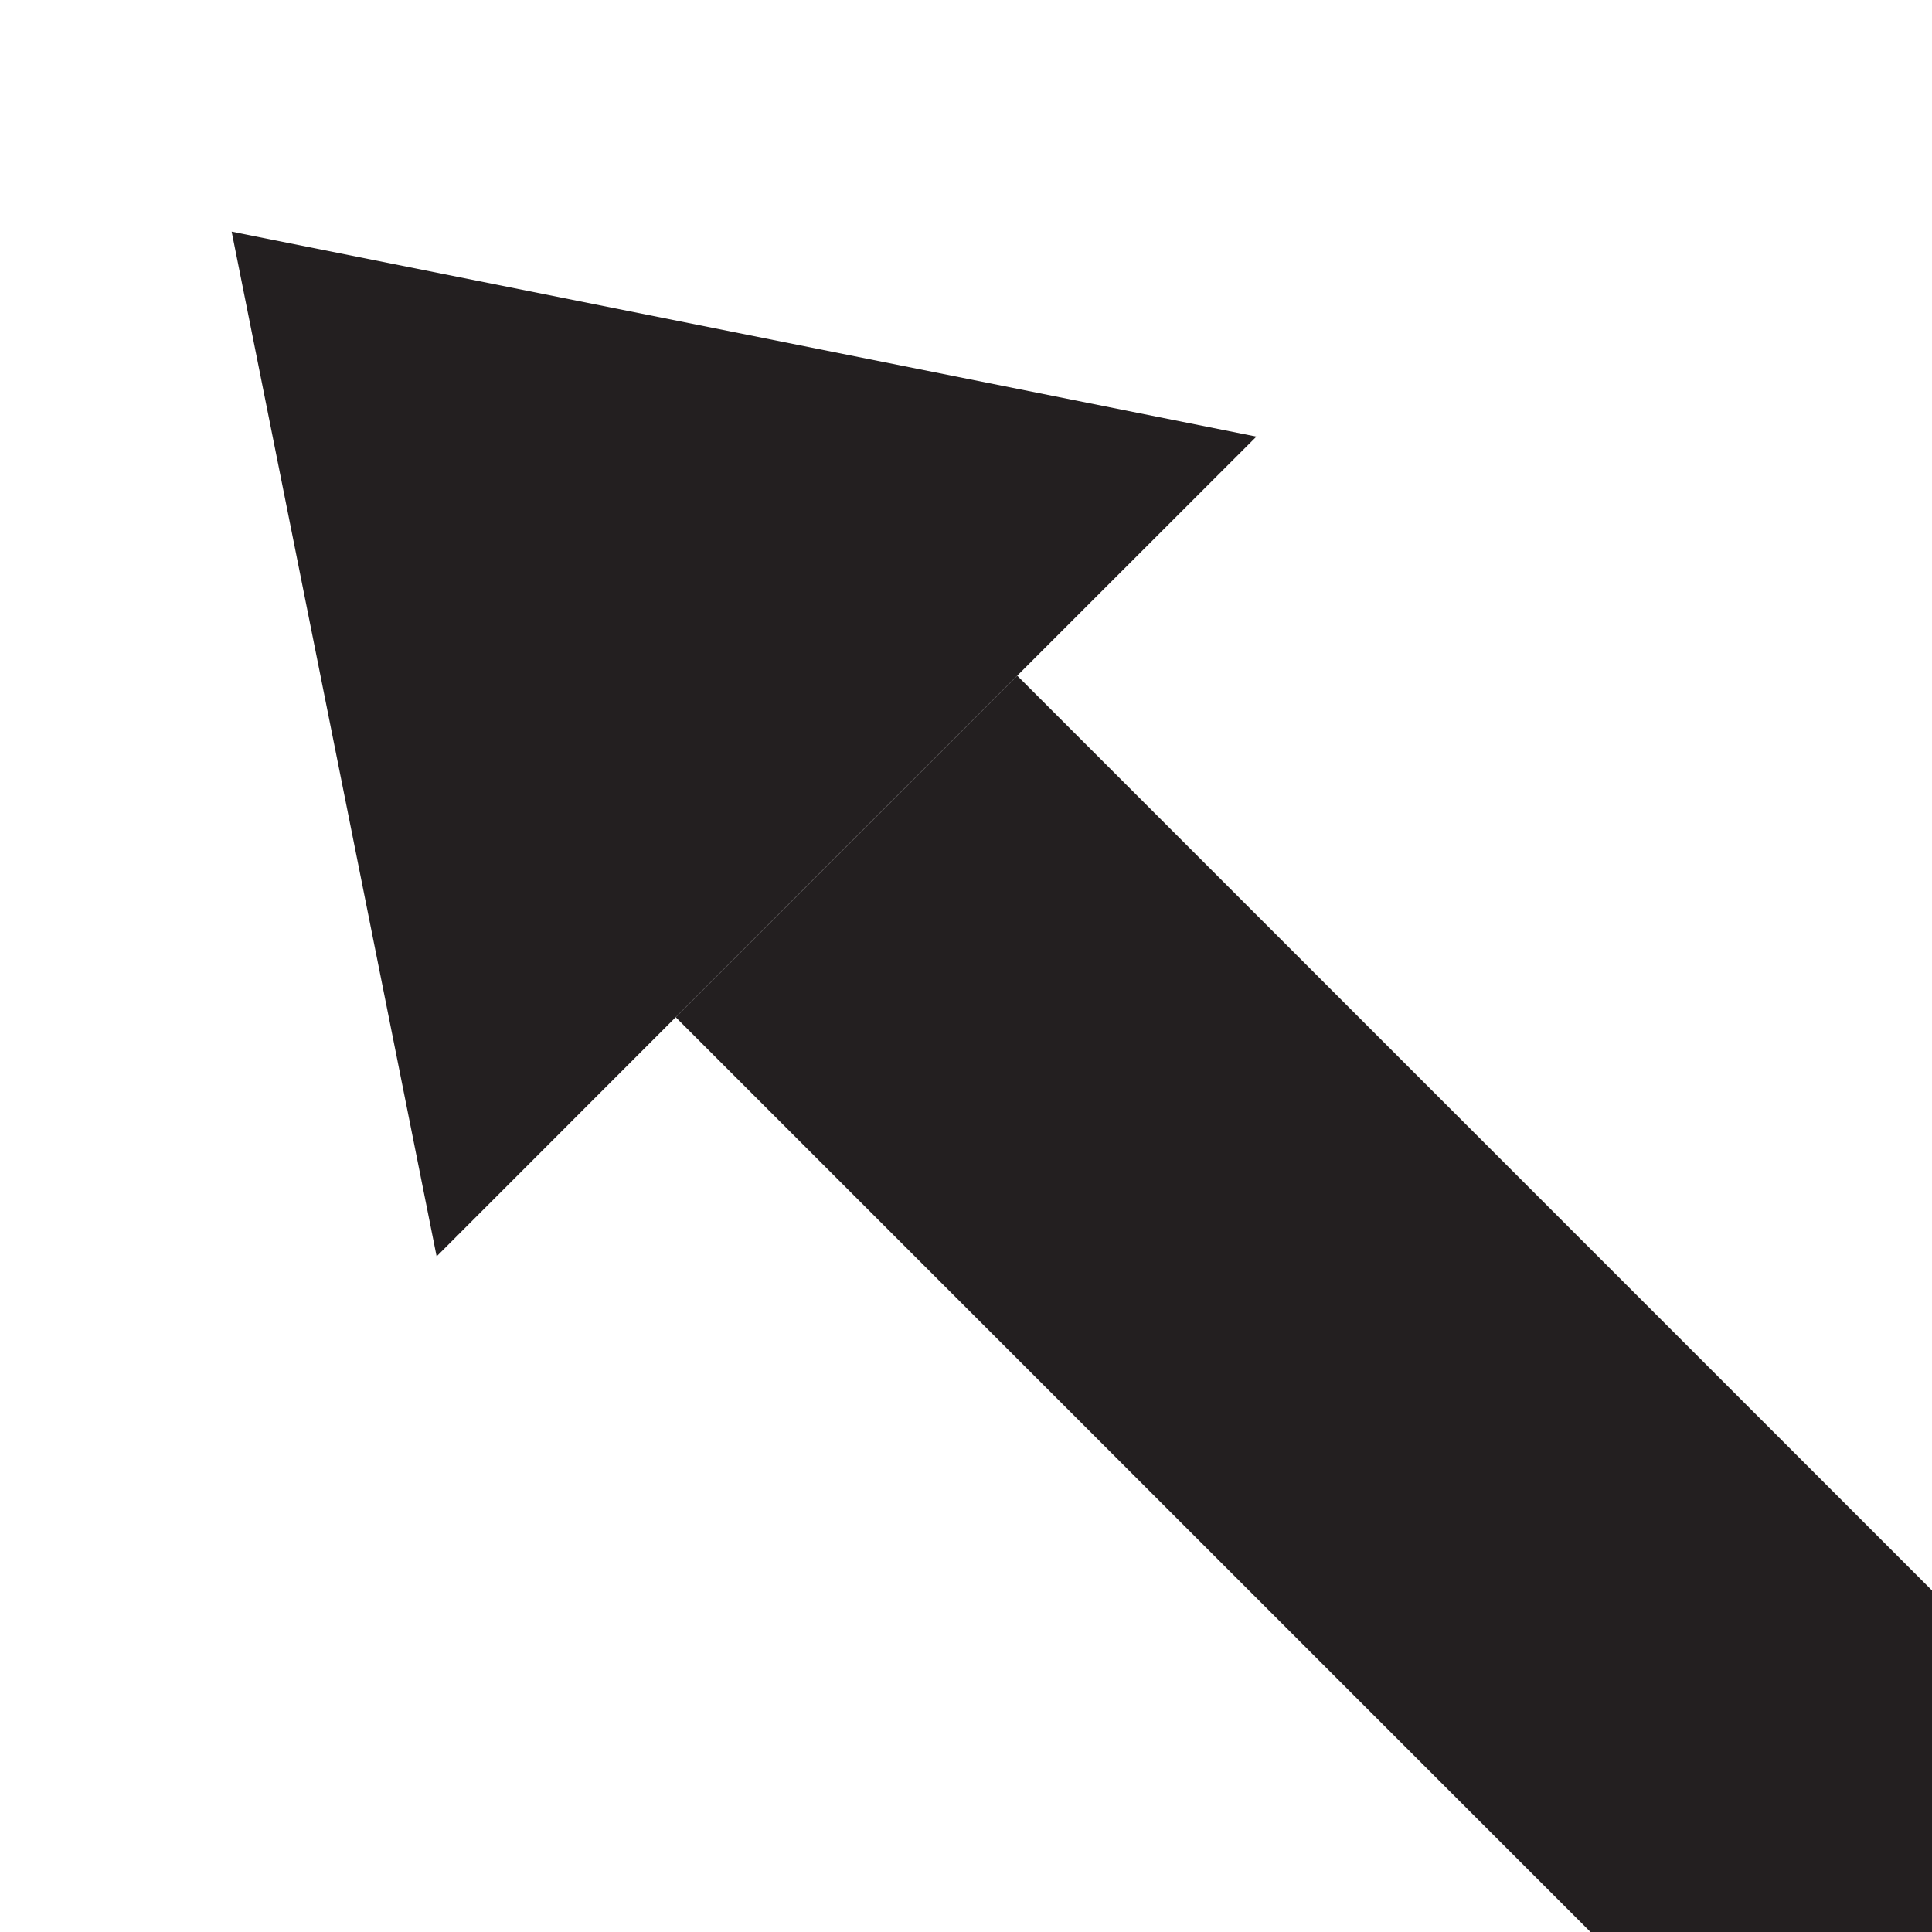<svg id="Layer_1" data-name="Layer 1" xmlns="http://www.w3.org/2000/svg" viewBox="0 0 100 100"><defs><style>.cls-1{fill:#231f20;}</style></defs><title>arrow_nw</title><rect class="cls-1" x="60.29" y="31.81" width="25" height="81.95" transform="translate(-30.15 72.79) rotate(-45)"/><polygon class="cls-1" points="43.81 43.81 22.6 65.03 11.99 11.99 65.03 22.6 43.81 43.81"/></svg>